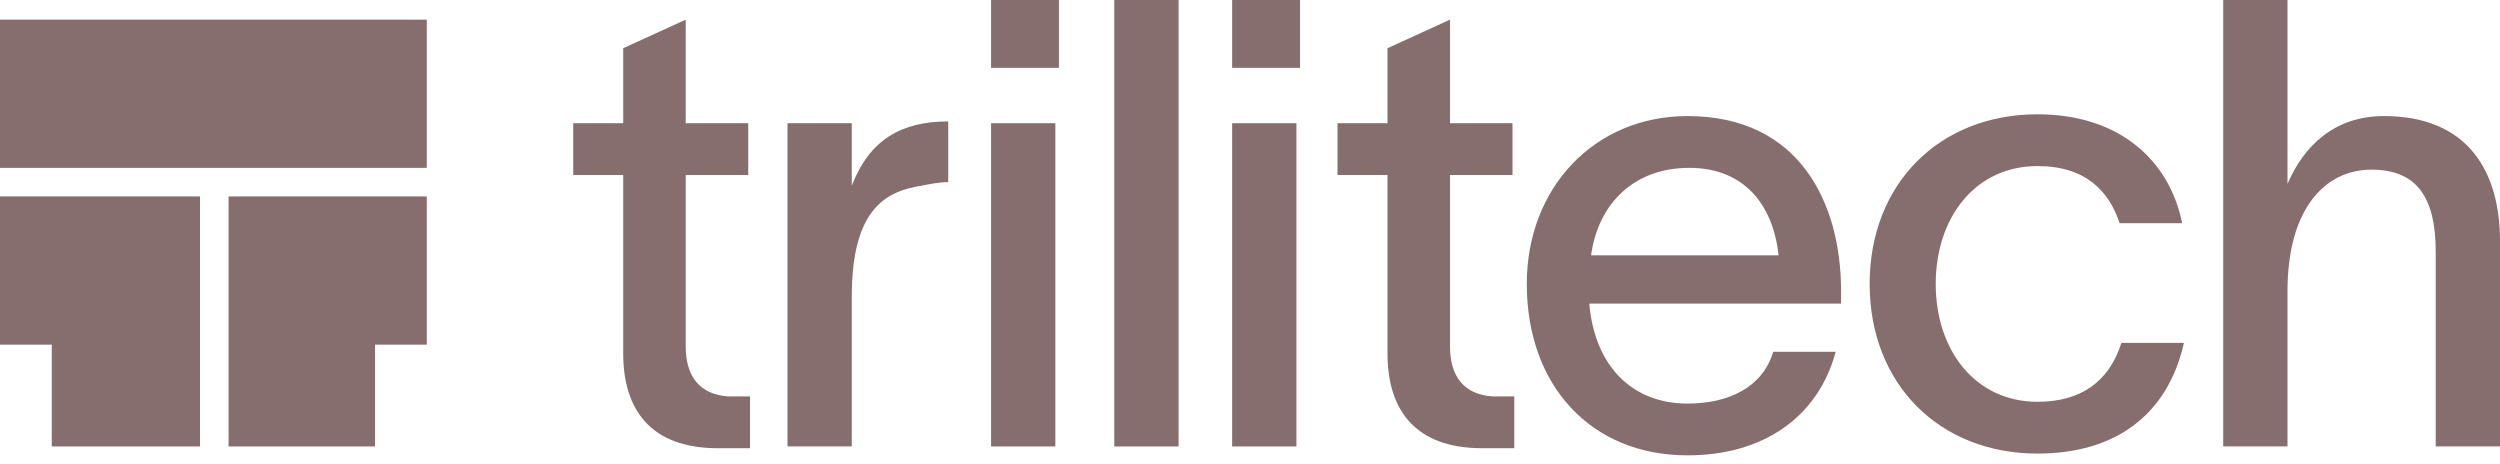 <?xml version="1.0" encoding="utf-8"?>
<!-- Generator: Adobe Illustrator 26.3.1, SVG Export Plug-In . SVG Version: 6.00 Build 0)  -->
<svg version="1.1" id="katman_1" xmlns="http://www.w3.org/2000/svg" xmlns:xlink="http://www.w3.org/1999/xlink" x="0px" y="0px"
	 viewBox="0 0 140 26" style="enable-background:new 0 0 140 26;" xml:space="preserve">
<style type="text/css">
	.st0{fill:#876E6E;}
</style>
<path class="st0" d="M23.9,1.1H0v8.3h23.9V1.1z"/>
<path class="st0" d="M11.2,11H0v8.3h2.9V25h8.3L11.2,11L11.2,11z"/>
<path class="st0" d="M12.8,19.3V25H21v-5.7h2.9V11H12.8V19.3z"/>
<path class="st0" d="M47.7,10.4V6.9h-3.6V25h3.6v-8.4c0-5,2-5.9,3.9-6.2c0.5-0.1,1-0.2,1.5-0.2V6.8C50.5,6.8,48.7,7.8,47.7,10.4z"/>
<path class="st0" d="M59.1,6.9h-3.6V25h3.6V6.9z"/>
<path class="st0" d="M59.3,0h-3.8v3.8h3.8V0z"/>
<path class="st0" d="M38.4,19.4V9.8h3.5V6.9h-3.5V1.1l-3.5,1.6v4.2h-2.8v2.9h2.8v10c0,3.1,1.5,5.3,5.3,5.3H42v-2.9h-1.2
	C39.2,22.1,38.4,21.1,38.4,19.4z"/>
<path class="st0" d="M133.5,6.5c-2.8,0-4.5,1.7-5.4,3.8V0h-3.6v25h3.6v-8.7c0-4.6,2.1-6.8,4.7-6.8c2.5,0,3.6,1.5,3.6,4.6V25h3.6
	V13.5C140,9.6,138.2,6.5,133.5,6.5z"/>
<path class="st0" d="M66,0h-3.6v25H66V0z"/>
<path class="st0" d="M94.5,6.5c-5.2,0-9,4-9,9.4c0,5.7,3.6,9.6,9,9.6c4.2,0,7.3-2.1,8.3-5.8h-3.5c-0.6,2-2.5,2.9-4.8,2.9
	c-3.1,0-5.2-2.1-5.5-5.6h14.1v-0.7C103.1,11.4,100.8,6.5,94.5,6.5z M89.1,14.3c0.4-2.9,2.4-4.9,5.5-4.9c3.1,0,4.7,2.1,5,4.9H89.1z"
	/>
<path class="st0" d="M114.1,22.5c-3.5,0-5.7-2.9-5.7-6.6c0-3.7,2.2-6.6,5.7-6.6c2.7,0,4,1.4,4.6,3.2h3.5c-0.7-3.5-3.5-6.1-8.1-6.1
	c-5.5,0-9.4,3.9-9.4,9.5c0,5.6,3.9,9.5,9.4,9.5c4.4,0,7.3-2.2,8.2-6.2h-3.5C118.1,21.4,116.5,22.5,114.1,22.5z"/>
<path class="st0" d="M81.2,19.4V9.8h3.5V6.9h-3.5V1.1l-3.5,1.6v4.2h-2.8v2.9h2.8v10c0,3.1,1.5,5.3,5.3,5.3h1.8v-2.9h-1.2
	C82,22.1,81.2,21.1,81.2,19.4z"/>
<path class="st0" d="M72.6,6.9H69V25h3.6V6.9z"/>
<path class="st0" d="M72.8,0H69v3.8h3.8V0z"/>
</svg>

